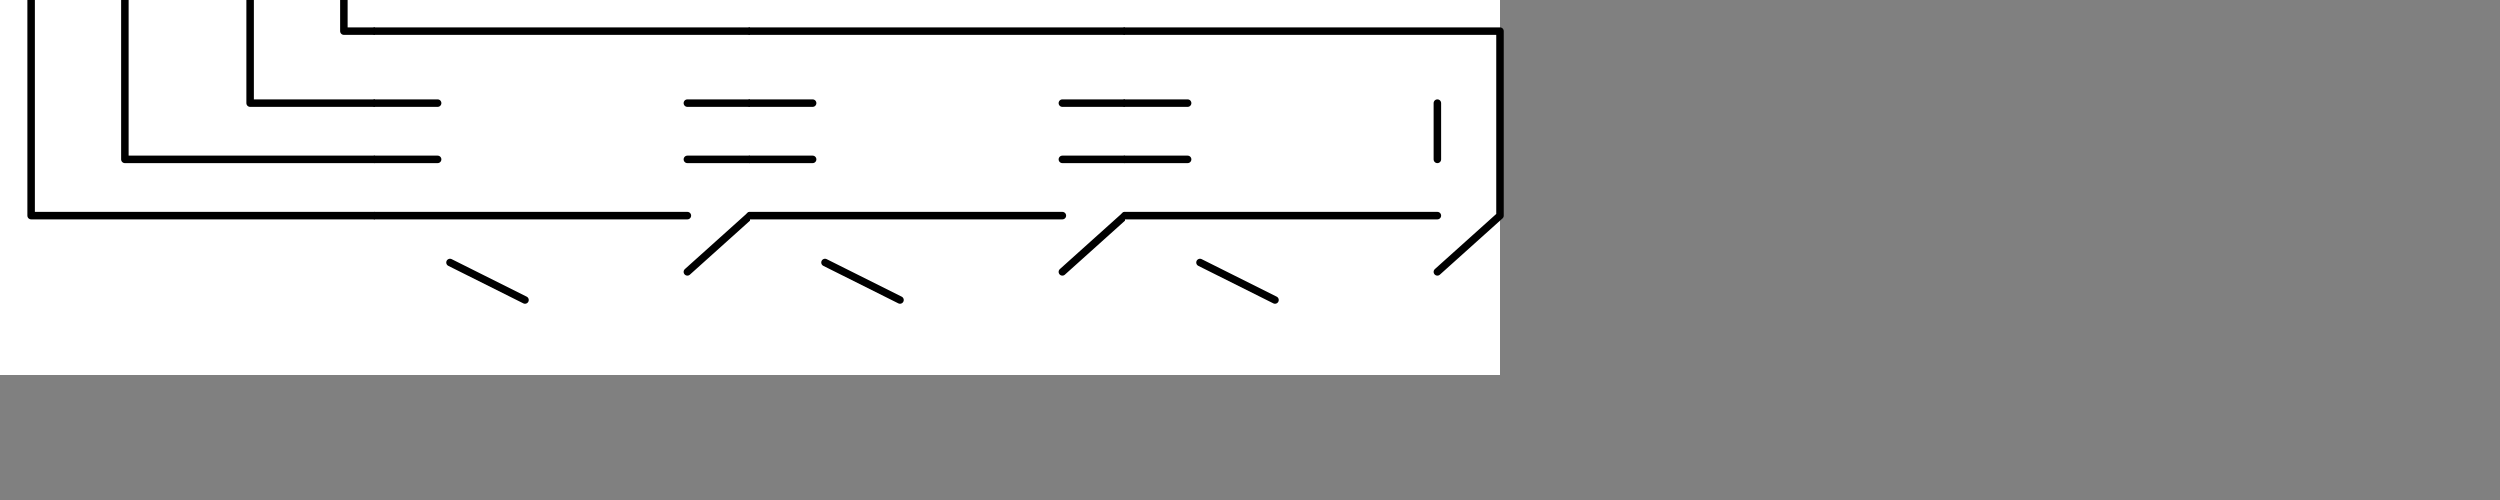 <?xml version='1.0' encoding='ASCII' standalone='yes'?>
<svg xmlns="http://www.w3.org/2000/svg" version="1.1" width="125mm" height="25mm">
  <rect width="100%" height="100%" fill="#808080" stroke="none"/>
  <g>
    <g transform="translate(0, 0.0) scale(1)"><g id="surface13">
<path style=" stroke:none;fill-rule:nonzero;fill:rgb(100%,100%,100%);fill-opacity:1;" d="M 0 0 L 70.867 0 L 70.867 70.867 L 0 70.867 Z "/>
<path style="fill:none;stroke-width:0.02;stroke-linecap:round;stroke-linejoin:round;stroke:rgb(0%,0%,0%);stroke-opacity:1;stroke-miterlimit:10;" d="M 0.667 0 L 0.667 0.275 L 1 0.275 M 0.333 0 L 0.333 0.425 L 1 0.425 M 1 0.083 L 0.917 0.083 L 0.917 0 M 0.083 0 L 0.083 0.575 L 1 0.575 " transform="matrix(70.866,0,0,70.866,0,0)"/>
</g>
</g>
  </g>
  <g>
    <g transform="translate(70.866, 0.0) scale(1)"><g id="surface1">
<path style=" stroke:none;fill-rule:nonzero;fill:rgb(100%,100%,100%);fill-opacity:1;" d="M 0 0 L 70.867 0 L 70.867 70.867 L 0 70.867 Z "/>
<path style="fill:none;stroke-width:0.02;stroke-linecap:round;stroke-linejoin:round;stroke:rgb(0%,0%,0%);stroke-opacity:1;stroke-miterlimit:10;" d="M 0 0.275 L 0.167 0.275 M 1 0.275 L 0.833 0.275 M 0 0.425 L 0.167 0.425 M 1 0.425 L 0.833 0.425 M 0 0.083 L 1 0.083 M 0 0.575 L 0.833 0.575 M 1 0.575 L 0.833 0.725 M 0.2 0.7 L 0.4 0.8 " transform="matrix(70.866,0,0,70.866,0,0)"/>
</g>
</g>
  </g>
  <g>
    <g transform="translate(141.732, 0.0) scale(1)"><g id="surface1">
<path style=" stroke:none;fill-rule:nonzero;fill:rgb(100%,100%,100%);fill-opacity:1;" d="M 0 0 L 70.867 0 L 70.867 70.867 L 0 70.867 Z "/>
<path style="fill:none;stroke-width:0.02;stroke-linecap:round;stroke-linejoin:round;stroke:rgb(0%,0%,0%);stroke-opacity:1;stroke-miterlimit:10;" d="M 0 0.275 L 0.167 0.275 M 1 0.275 L 0.833 0.275 M 0 0.425 L 0.167 0.425 M 1 0.425 L 0.833 0.425 M 0 0.083 L 1 0.083 M 0 0.575 L 0.833 0.575 M 1 0.575 L 0.833 0.725 M 0.2 0.7 L 0.4 0.8 " transform="matrix(70.866,0,0,70.866,0,0)"/>
</g>
</g>
  </g>
  <g>
    <g transform="translate(212.598, 0.0) scale(1)"><g id="surface5">
<path style=" stroke:none;fill-rule:nonzero;fill:rgb(100%,100%,100%);fill-opacity:1;" d="M 0 0 L 70.867 0 L 70.867 70.867 L 0 70.867 Z "/>
<path style="fill:none;stroke-width:0.02;stroke-linecap:round;stroke-linejoin:round;stroke:rgb(0%,0%,0%);stroke-opacity:1;stroke-miterlimit:10;" d="M 0 0.275 L 0.167 0.275 M 0 0.425 L 0.167 0.425 M 0.833 0.275 L 0.833 0.425 M 0 0.083 L 1 0.083 L 1 0.575 M 0 0.575 L 0.833 0.575 M 1 0.575 L 0.833 0.725 M 0.2 0.7 L 0.4 0.8 " transform="matrix(70.866,0,0,70.866,0,0)"/>
</g>
</g>
  </g>
</svg>
